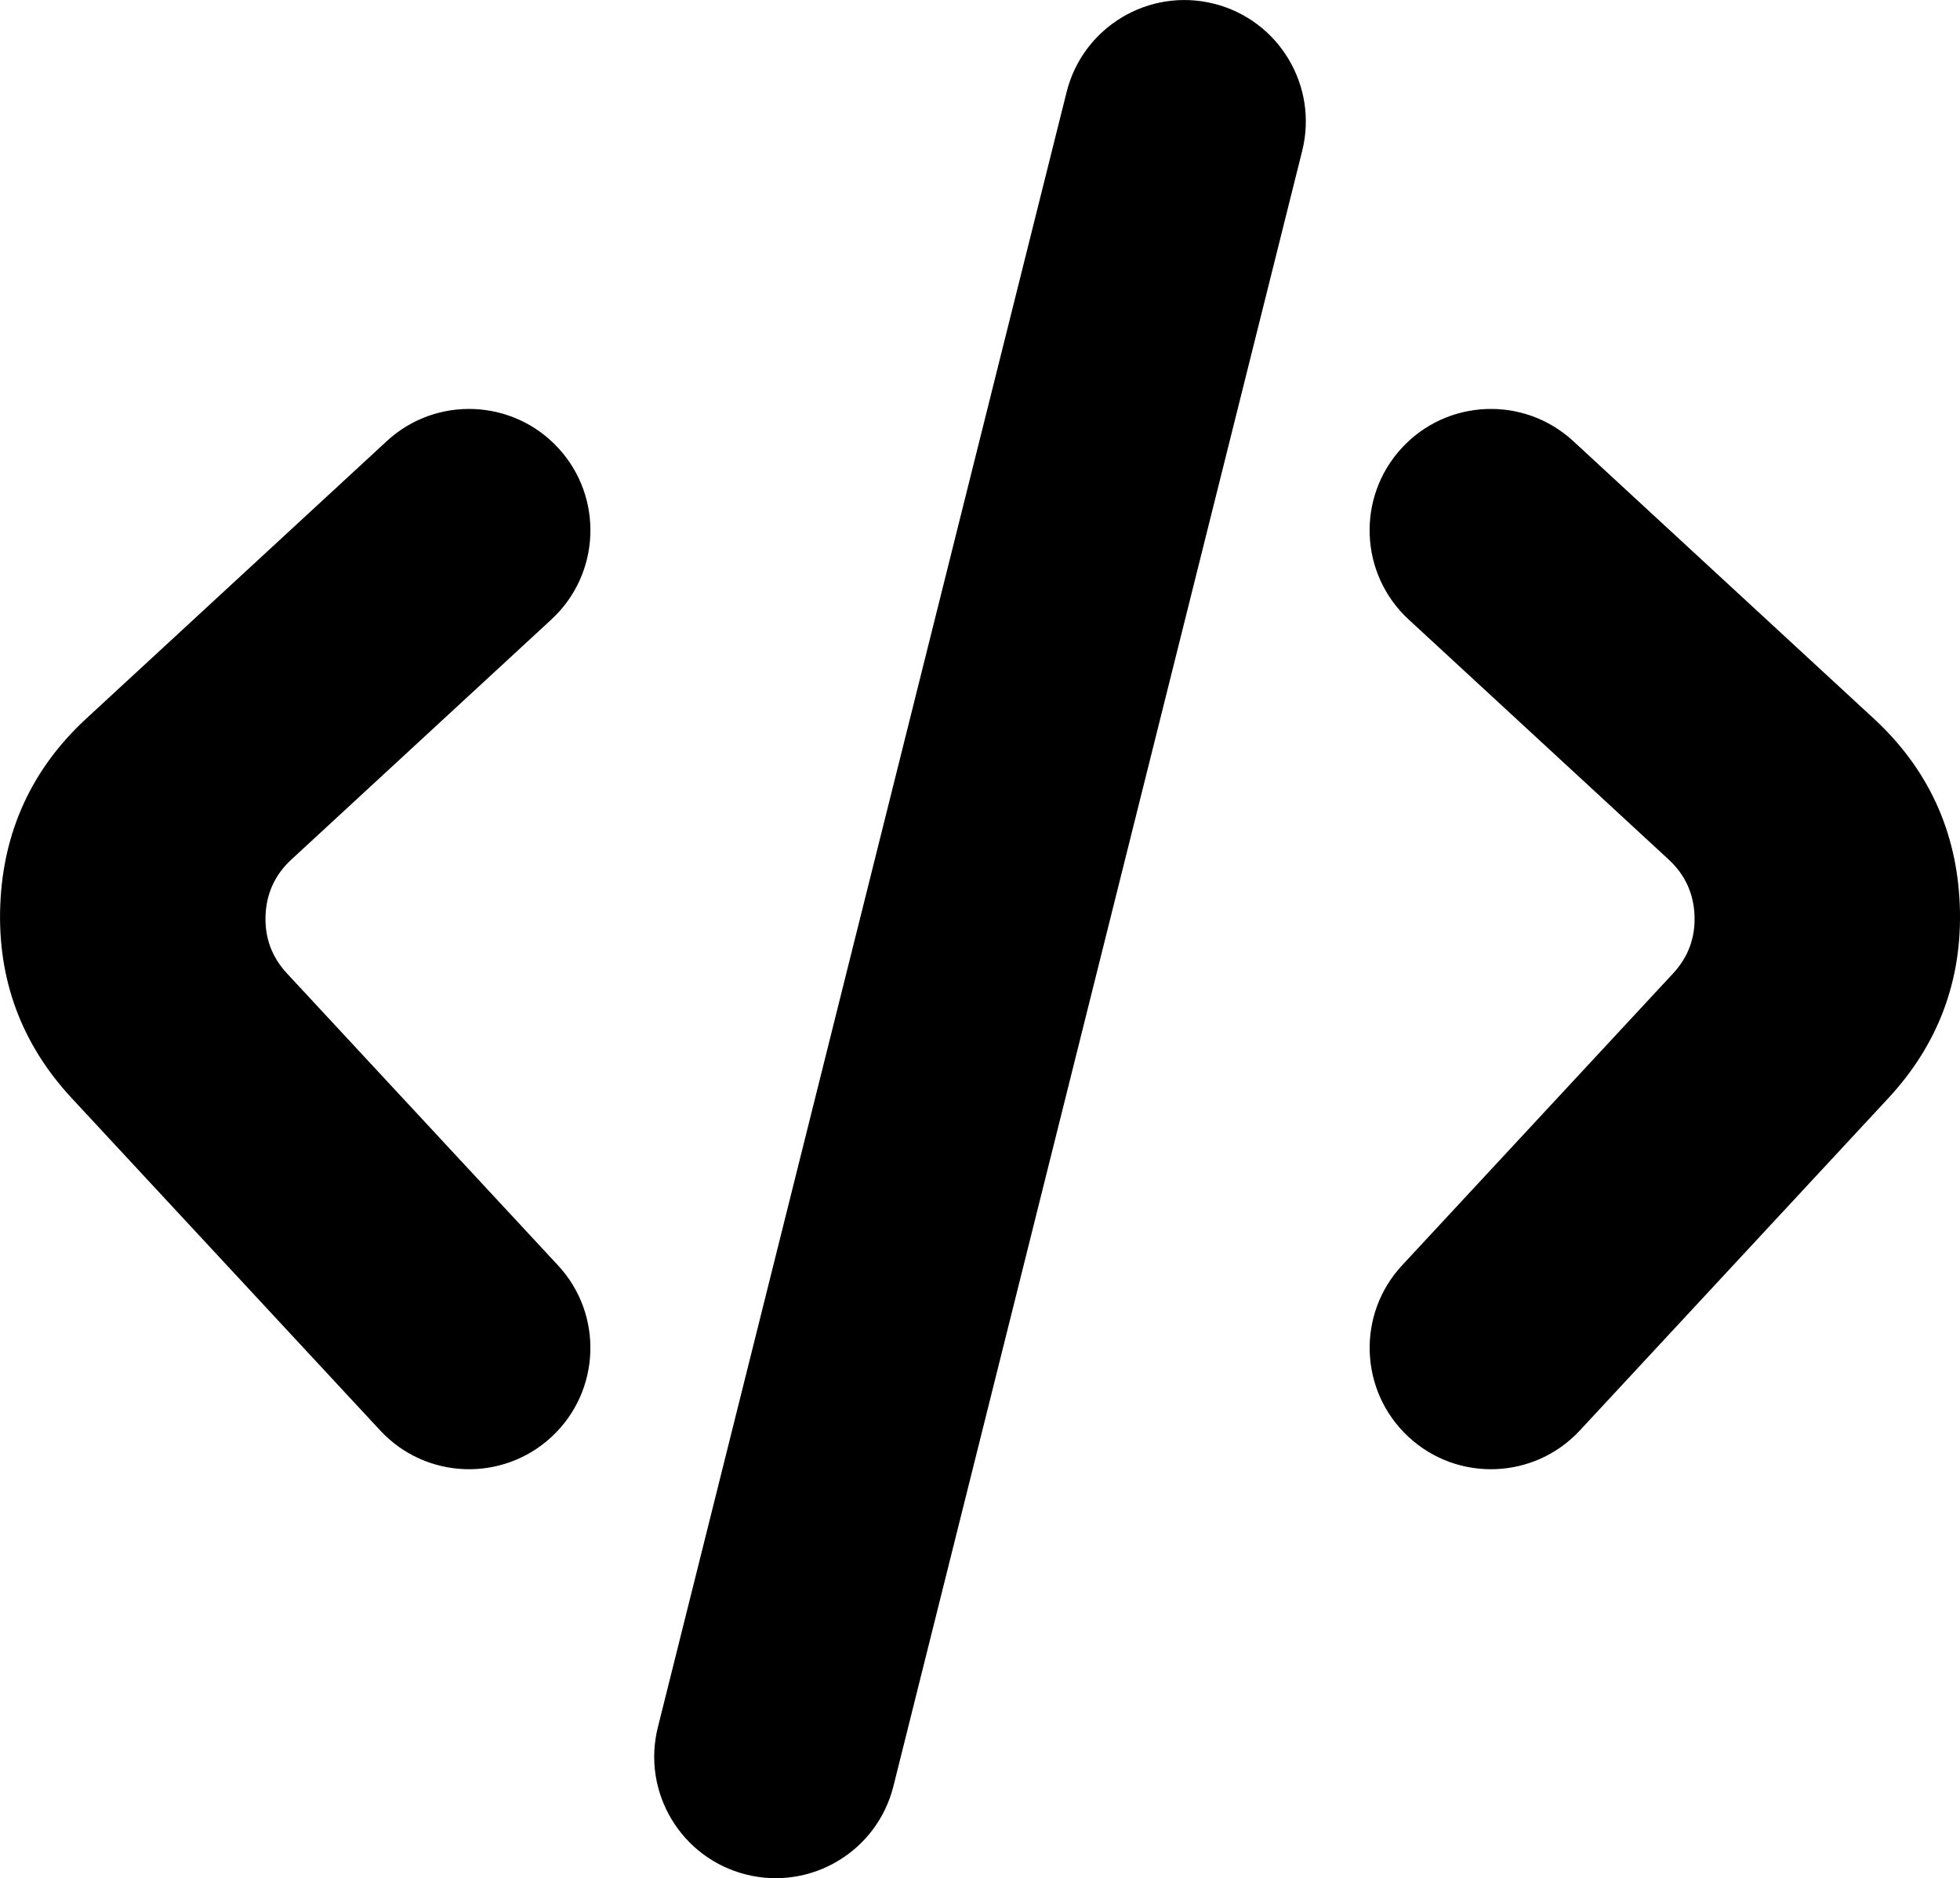 <?xml version="1.0" encoding="UTF-8"?>
<!DOCTYPE svg PUBLIC "-//W3C//DTD SVG 1.1//EN" "http://www.w3.org/Graphics/SVG/1.1/DTD/svg11.dtd">
<!-- Creator: CorelDRAW 2021 (64 Bit) -->
<svg xmlns="http://www.w3.org/2000/svg" xml:space="preserve" width="38.662mm" height="37.042mm" version="1.1" style="shape-rendering:geometricPrecision; text-rendering:geometricPrecision; image-rendering:optimizeQuality; fill-rule:evenodd; clip-rule:evenodd"
viewBox="0 0 743.36 712.2"
 xmlns:xlink="http://www.w3.org/1999/xlink"
 xmlns:xodm="http://www.corel.com/coreldraw/odm/2003">
 <defs>
  <style type="text/css">
   <![CDATA[
    .fil0 {fill:black;fill-rule:nonzero}
   ]]>
  </style>
 </defs>
 <g id="Camada_x0020_1">
  <path class="fil0" d="M146.74 167.22c18.7,-17.21 47.82,-16 65.03,2.7 17.21,18.7 16,47.82 -2.7,65.03l-98.56 90.98c-6.19,5.71 -9.48,12.84 -9.8,21.25 -0.32,8.42 2.4,15.77 8.13,21.94l102.75 110.66c17.31,18.6 16.26,47.72 -2.34,65.02 -18.6,17.31 -47.72,16.26 -65.02,-2.34l-117.02 -126.03c-19.1,-20.57 -28.19,-45.1 -27.11,-73.15 1.08,-28.05 12.03,-51.81 32.66,-70.84l113.99 -105.22zm387.56 67.73c-18.7,-17.21 -19.91,-46.33 -2.7,-65.03 17.21,-18.7 46.32,-19.91 65.03,-2.7l113.99 105.22c20.63,19.04 31.58,42.79 32.66,70.84 1.08,28.05 -8.01,52.58 -27.11,73.15l-117.02 126.03c-17.31,18.6 -46.42,19.65 -65.02,2.34 -18.6,-17.31 -19.65,-46.42 -2.34,-65.02l102.75 -110.66c5.73,-6.17 8.46,-13.53 8.13,-21.94 -0.32,-8.41 -3.61,-15.54 -9.8,-21.25l-98.57 -90.98zm-129.77 -200.06c6.17,-24.67 31.17,-39.67 55.84,-33.5 24.67,6.17 39.67,31.17 33.5,55.84l-155.03 620.09c-6.17,24.67 -31.17,39.67 -55.84,33.5 -24.67,-6.17 -39.67,-31.17 -33.5,-55.84l155.03 -620.09z"/>
 </g>
</svg>
